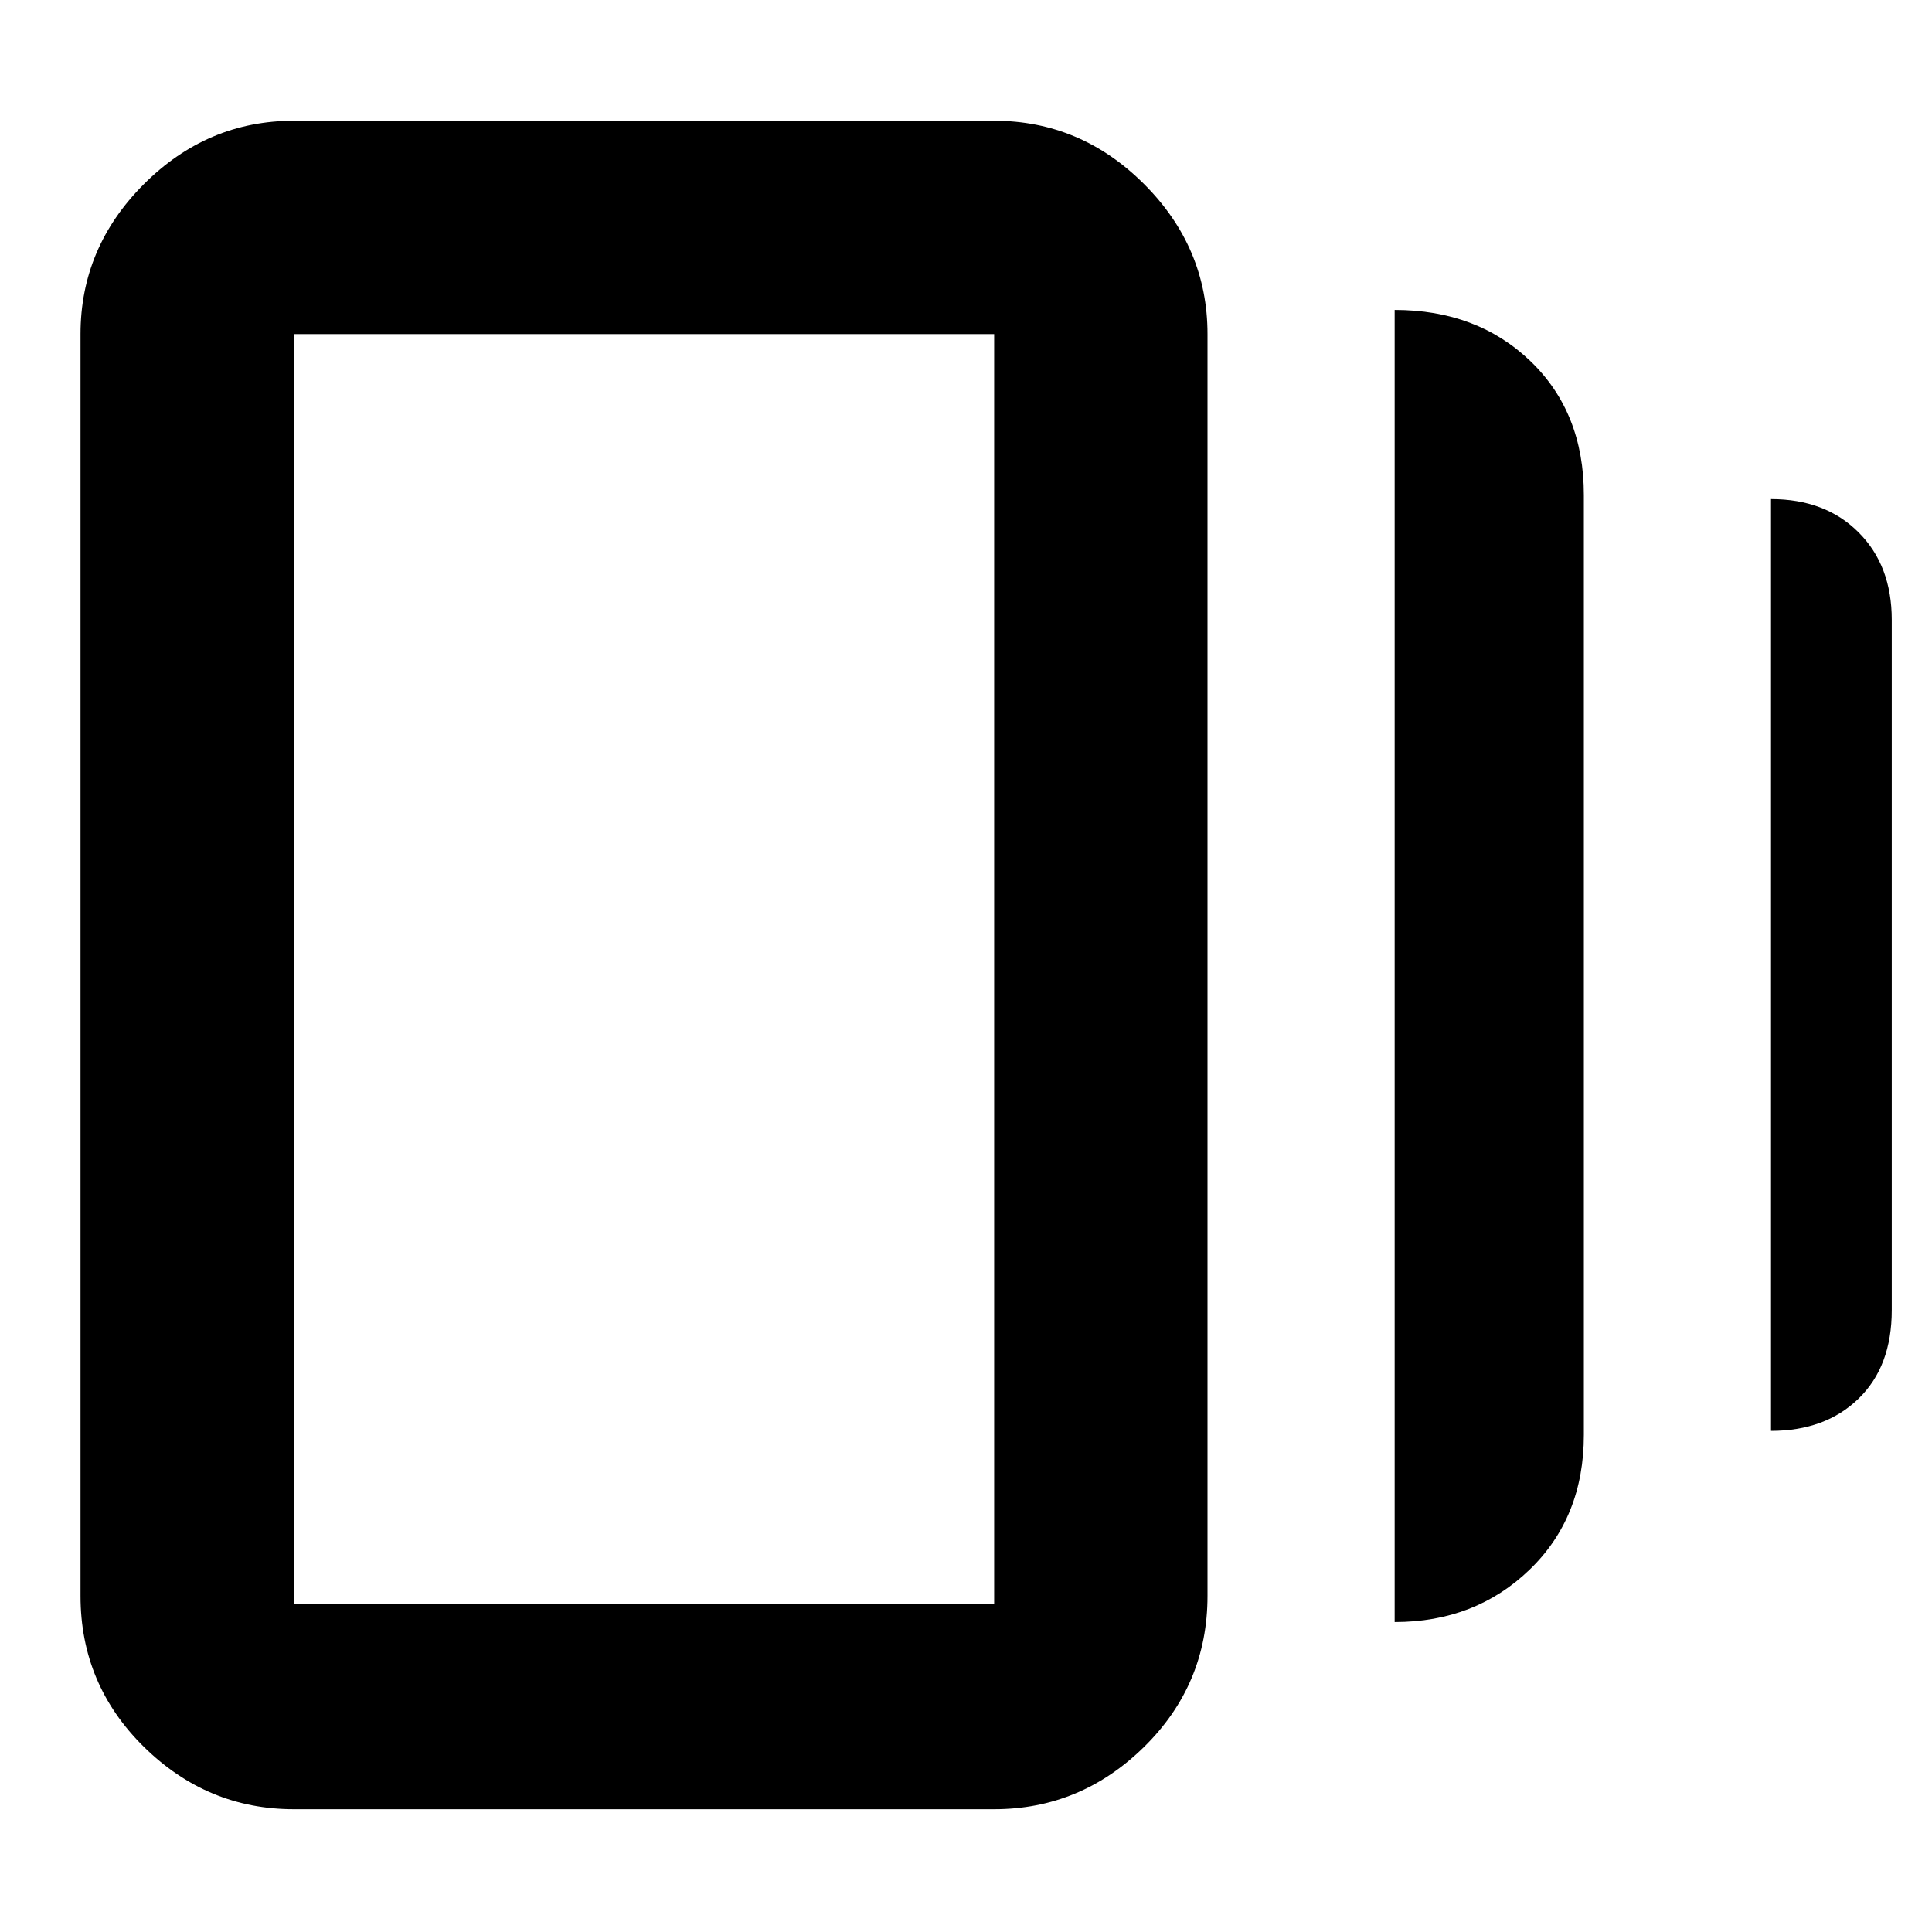 <svg xmlns="http://www.w3.org/2000/svg" height="40" width="40"><path d="M28.875 33.583V6.417q1.708 0 2.813 1.062 1.104 1.063 1.104 2.771v19.458q0 1.709-1.125 2.792-1.125 1.083-2.792 1.083ZM6.083 37.458q-1.791 0-3.104-1.291-1.312-1.292-1.312-3.125V6.917q0-1.792 1.312-3.105Q4.292 2.5 6.083 2.5h14.5q1.792 0 3.105 1.312Q25 5.125 25 6.917v26.125q0 1.833-1.312 3.125-1.313 1.291-3.105 1.291Zm30.584-7.833V10.333q1.125 0 1.812.688.688.687.688 1.812v14.292q0 1.167-.688 1.833-.687.667-1.812.667ZM6.083 33.208h14.5V6.917h-14.5v26.291Zm0-26.291v26.291V6.917Z"/></svg>